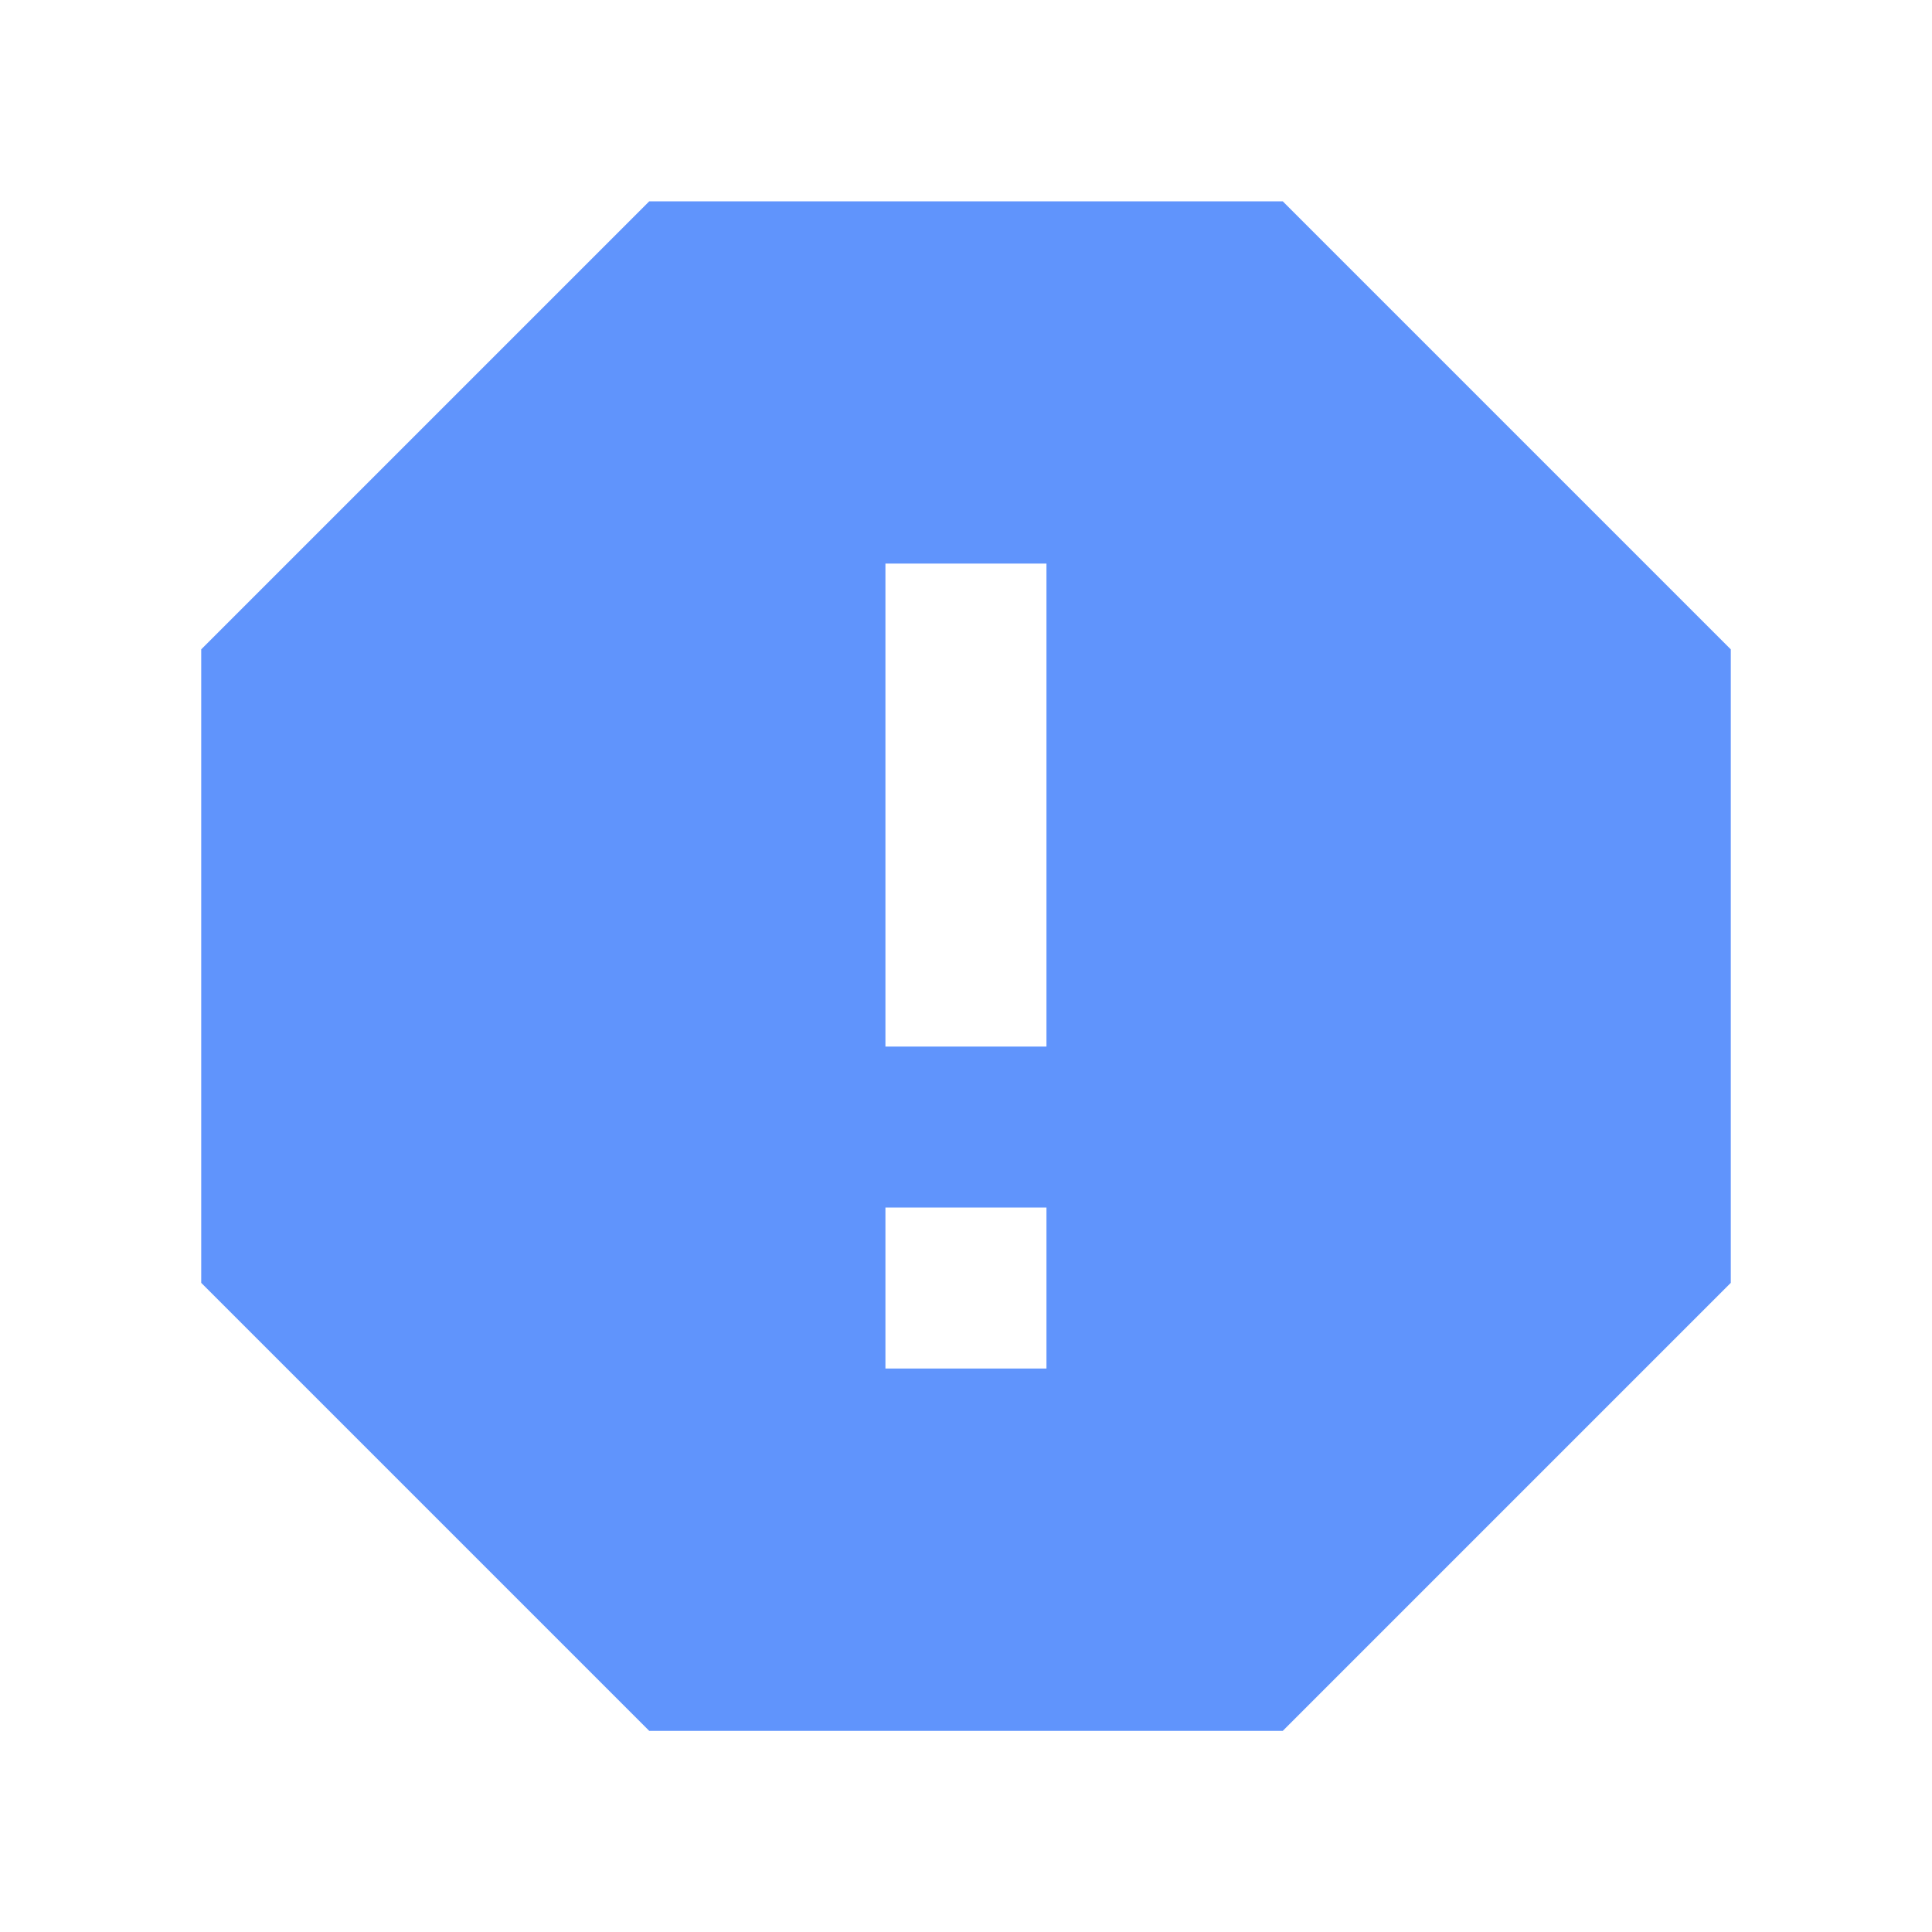 <!-- 所属路径: /Users/liyu/work/actionsky/dms-ui/dms-ui/packages/sqle/src/icon/AuditPlan.tsx -->
<svg viewBox="0 0 20 20" xmlns="http://www.w3.org/2000/svg">
  <g id="spam-2-fill">
    <path id="Vector"
    fill="#6094FC"
      d="M13.279 2.084L17.917 6.722V13.28L13.279 17.918H6.721L2.083 13.28V6.722L6.721 2.084H13.279ZM9.166 12.5V14.167H10.833V12.5H9.166ZM9.166 5.834V10.834H10.833V5.834H9.166Z" />
  </g>
</svg>